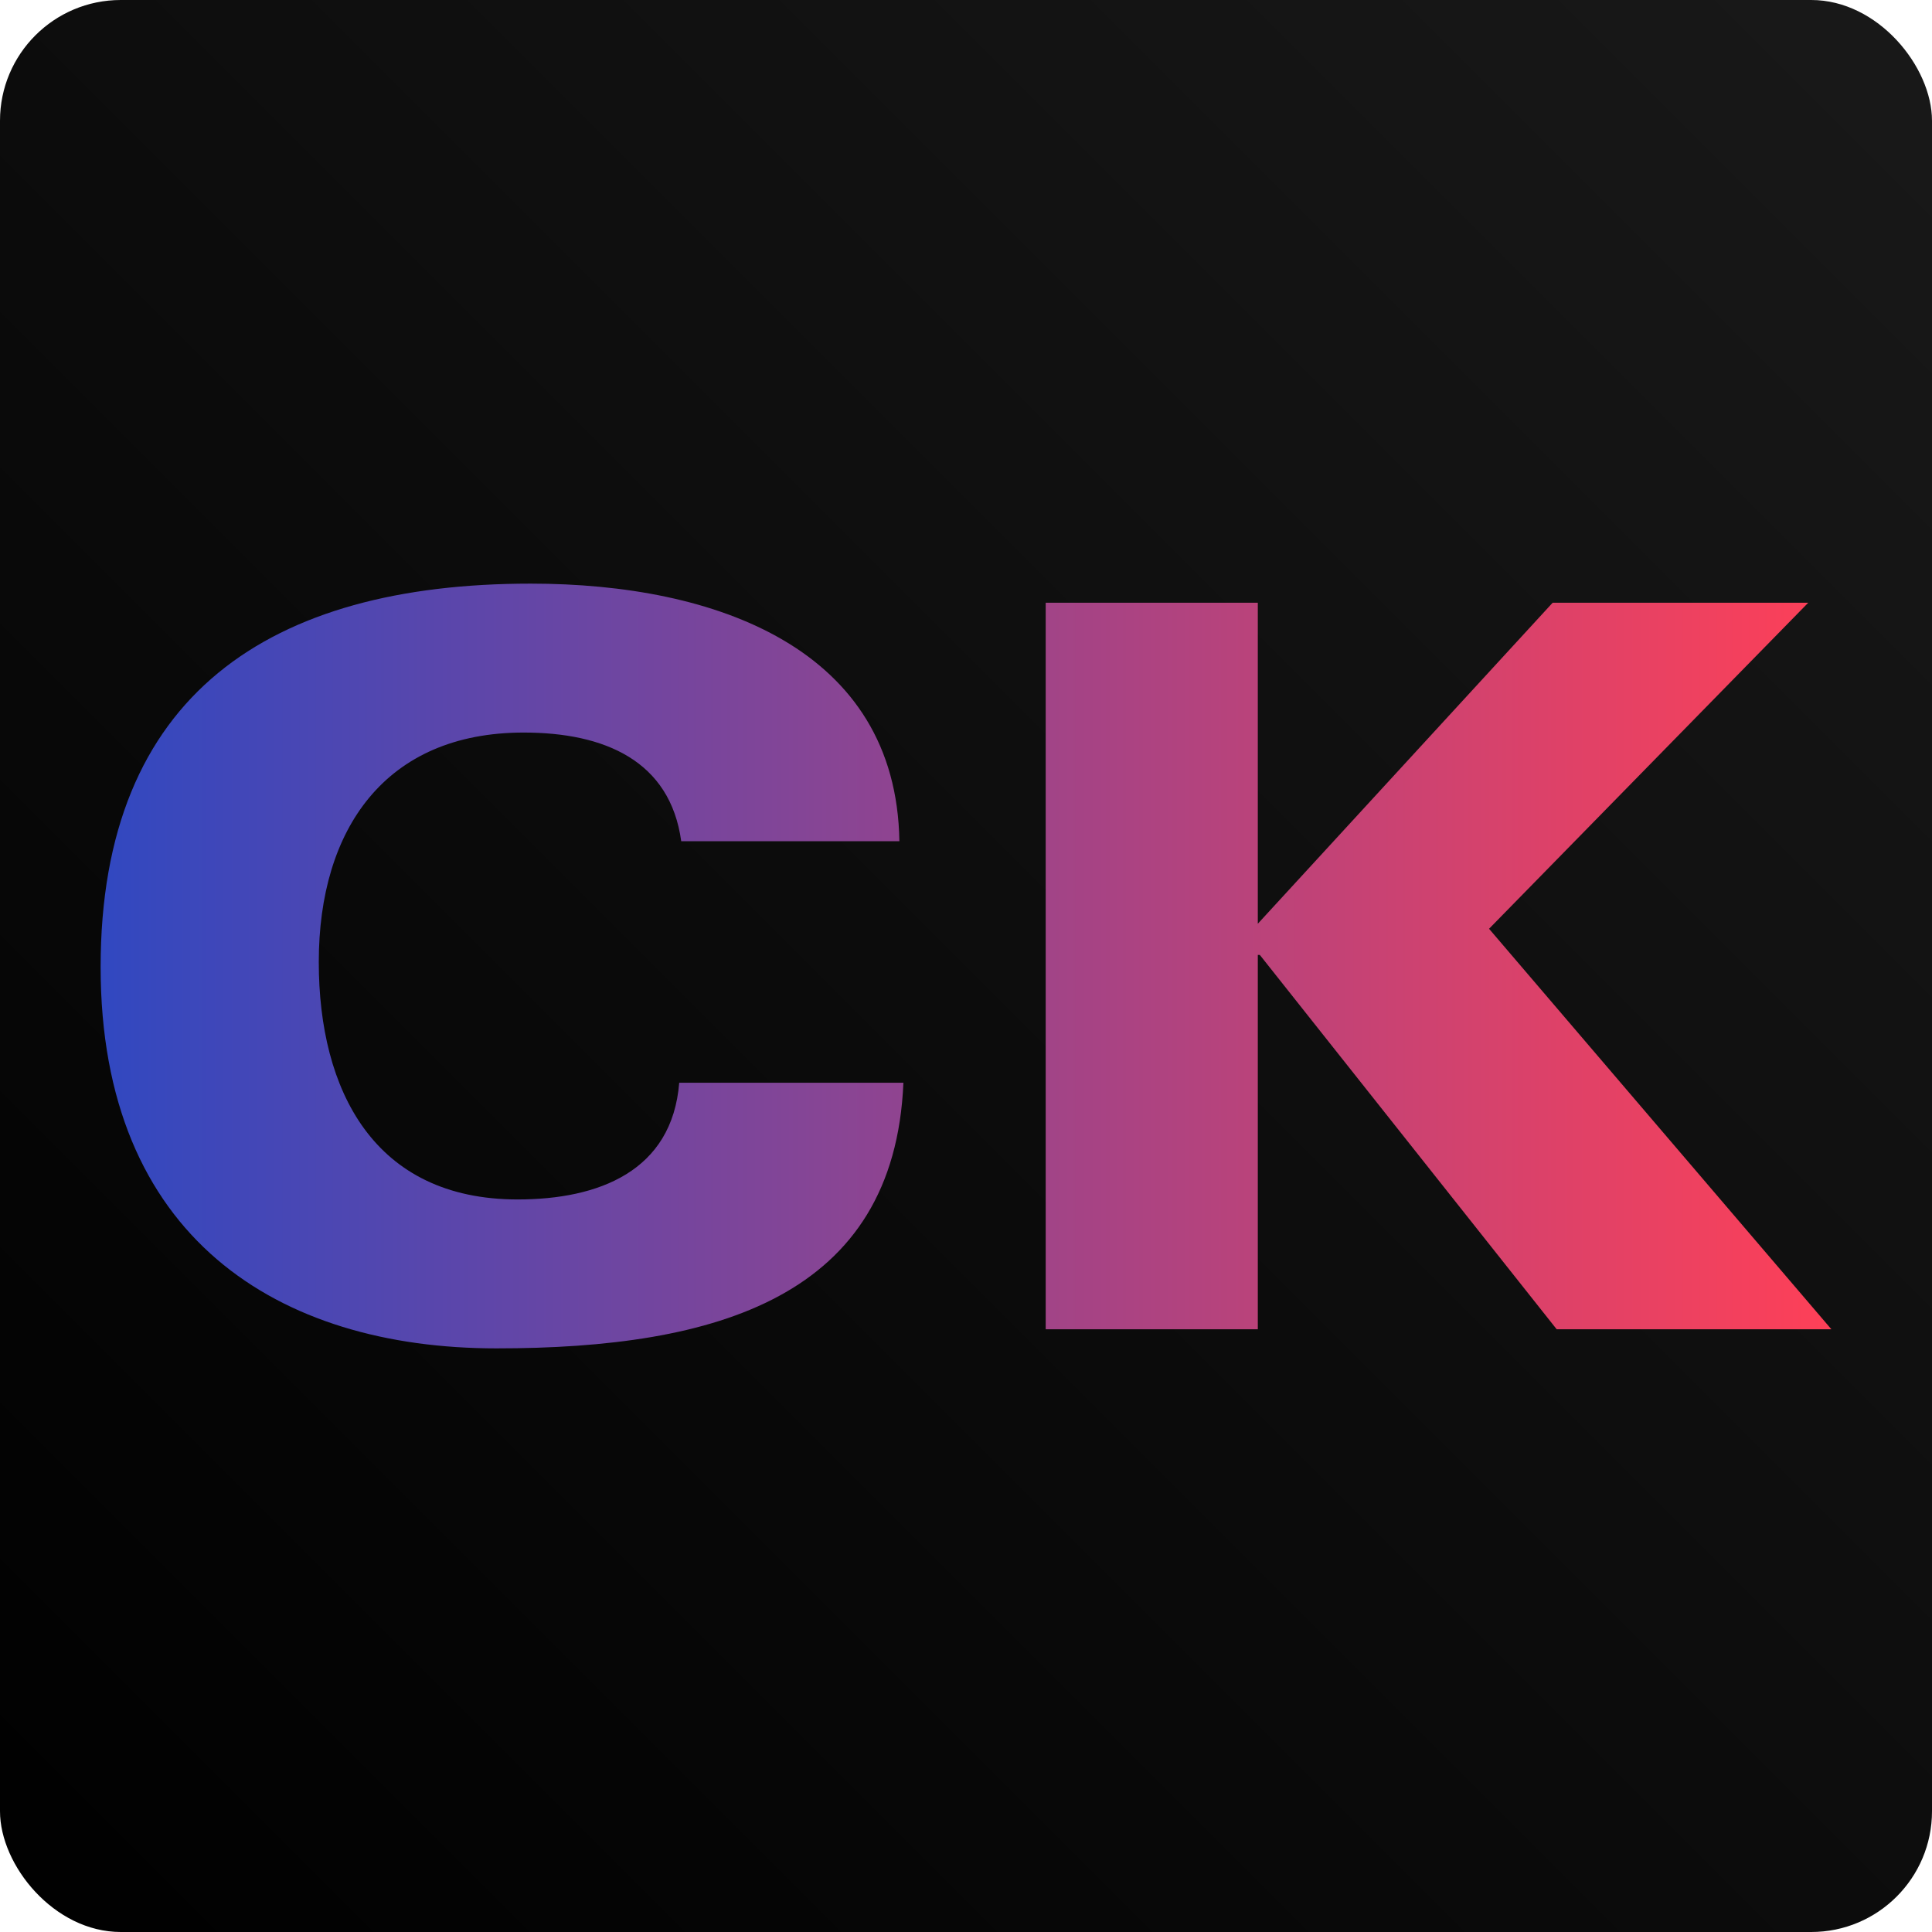 <svg viewBox="0 0 96 96" xmlns="http://www.w3.org/2000/svg" xmlns:svg="http://www.w3.org/2000/svg"> <defs id="defs1"> <linearGradient id="dark-gradient" spreadMethod="pad" x1="1" x2="0" y1="0" y2="1"> <stop id="dark-gradient-0" offset="0%" stop-color="#191919" /> <stop id="dark-gradient-1" offset="100%" stop-color="#000" /> </linearGradient> <linearGradient id="name-gradient" spreadMethod="pad" x1="0" x2="1" y1="0" y2="0"> <stop id="name-gradient-0" offset="0%" stop-color="#3048c1" /> <stop id="name-gradient-1" offset="100%" stop-color="#ff4057" /> </linearGradient> </defs> <g class="layer"> <title>Layer 1</title> <rect fill="url(#dark-gradient)" height="96" id="rect1" rx="6" ry="6" width="96" /> <path d="m44.69,41.8l-10.84,0c-0.55,-4 -3.81,-5.4 -7.83,-5.4c-6.87,0 -10.18,4.8 -10.18,11.4c0,6.4 2.76,11.8 9.88,11.8c4.02,0 7.68,-1.4 8.03,-5.8l11.14,0c-0.45,10.65 -9.28,13.2 -20.22,13.2c-10.84,0 -19.67,-5.5 -19.67,-18.95c0,-13.55 8.43,-19.05 21.37,-19.05c9.24,0 18.17,3.25 18.32,12.8zm7.27,24.25l0,-36.1l10.54,0l0,15.95l14.65,-15.95l12.7,0l-15.86,16.2l17.01,19.9l-13.65,0l-14.75,-18.6l-0.1,0l0,18.6l-10.54,0z" fill="url(#name-gradient)" id="path1" /> </g> </svg>